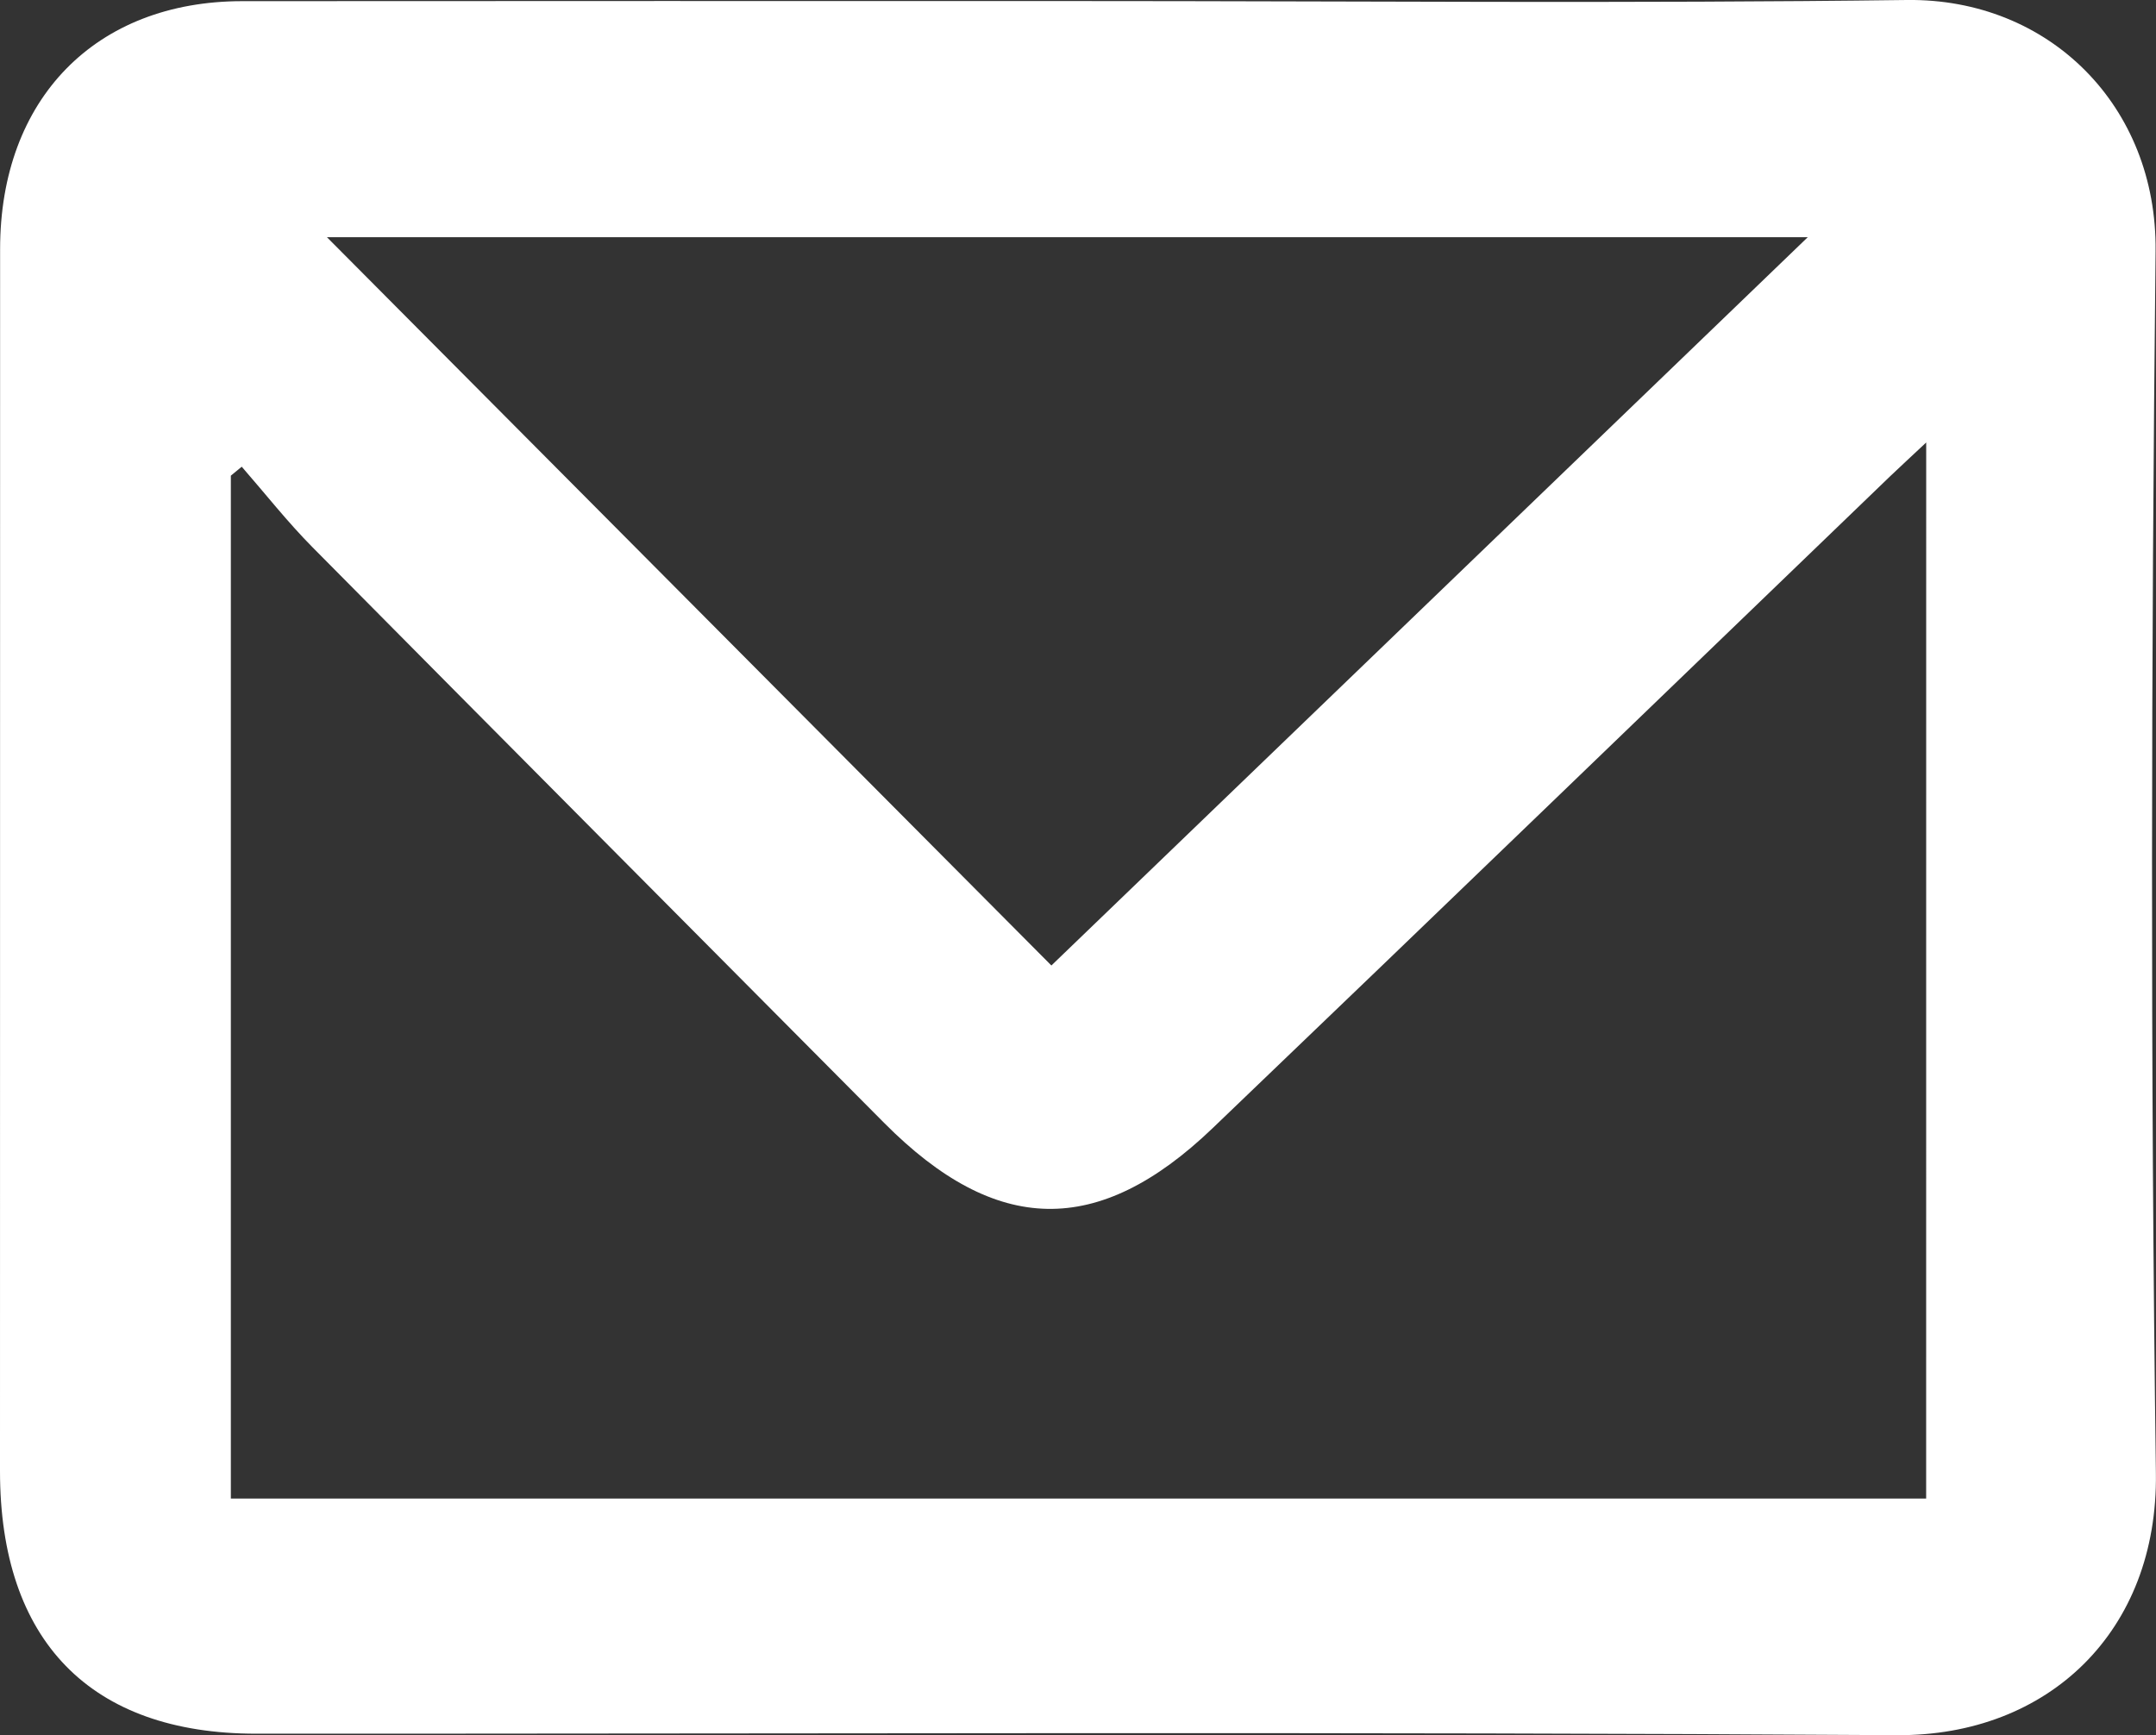 <svg width="41" height="33" viewBox="0 0 41 33" fill="none" xmlns="http://www.w3.org/2000/svg">
<rect x="0" y="0" width="41" height="33" fill="#333333" stroke="none"/>
<g clip-path="url(#clip0_5_1490)">
<path d="M20.511 0.02C25.761 0.02 31.012 0.068 36.262 -7.01005e-05C38.973 -0.034 41.023 2.021 40.992 4.776C40.909 12.522 40.893 20.27 40.998 28.016C41.04 31.02 38.957 33.019 36.07 33C25.671 32.932 15.27 32.975 4.871 32.972C1.719 32.972 0 31.205 0 27.978C0 20.232 0 12.484 0.002 4.737C0.002 1.883 1.816 0.023 4.607 0.022C9.909 0.017 15.209 0.02 20.511 0.02ZM36.63 8.415C36.335 8.693 36.137 8.873 35.945 9.057C31.65 13.191 27.364 17.335 23.058 21.458C20.881 23.543 18.938 23.493 16.817 21.359C13.192 17.708 9.56 14.062 5.941 10.406C5.465 9.925 5.043 9.387 4.597 8.876C4.528 8.933 4.46 8.989 4.39 9.046C4.39 15.527 4.39 22.008 4.39 28.5C15.168 28.5 25.885 28.5 36.629 28.5C36.63 21.828 36.63 15.208 36.63 8.415ZM19.994 18.362C24.801 13.734 29.544 9.167 34.378 4.511C24.922 4.511 15.614 4.511 6.217 4.511C10.845 9.164 15.389 13.732 19.994 18.362Z" fill="white"/>
</g>
<defs>
<clipPath id="clip0_5_1490">
<rect width="41" height="33" fill="white"/>
</clipPath>
</defs>
</svg>
